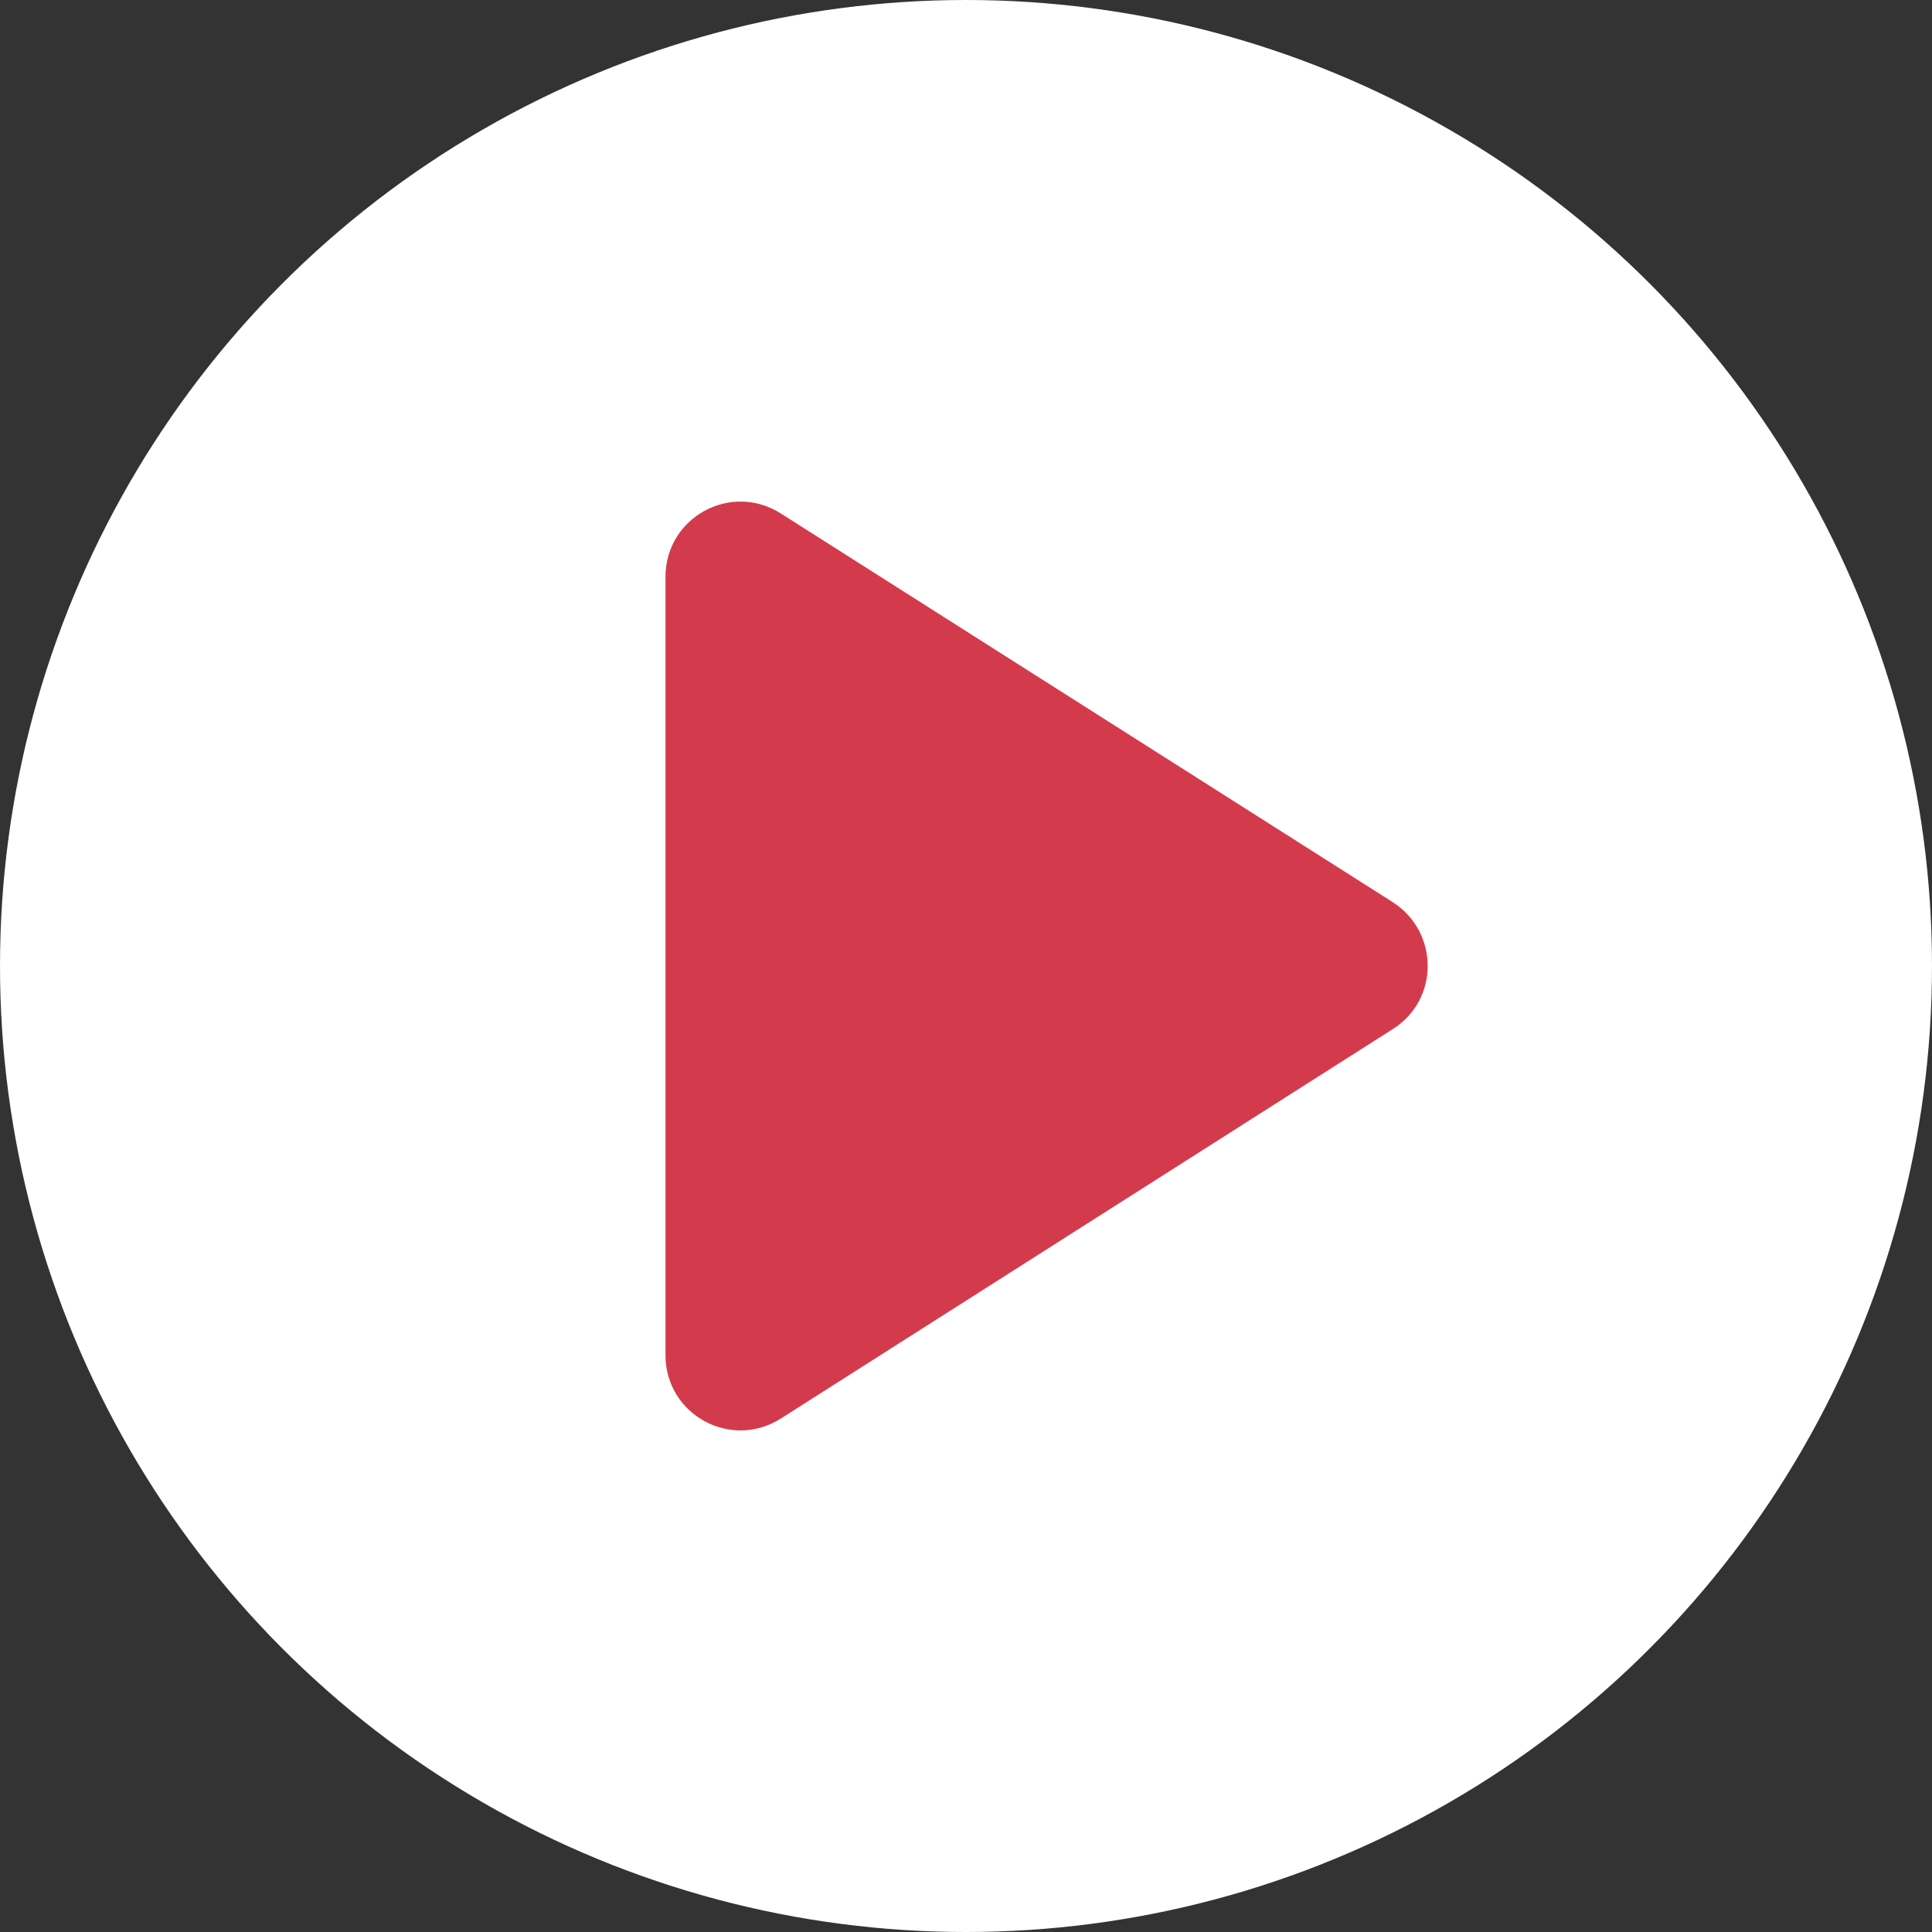 <svg width="60" height="60" viewBox="0 0 60 60" fill="none" xmlns="http://www.w3.org/2000/svg">
<rect x="0" y="0" width="60" height="60" fill="#333333" stroke="none"/>
<circle cx="30" cy="30" r="30" fill="white"/>
<path d="M20.667 17.913V42.087C20.667 43.93 22.697 45.05 24.26 44.047L43.253 31.96C44.7 31.05 44.7 28.95 43.253 28.017L24.26 15.953C22.697 14.95 20.667 16.07 20.667 17.913Z" fill="#D33B4D"/>
</svg>
